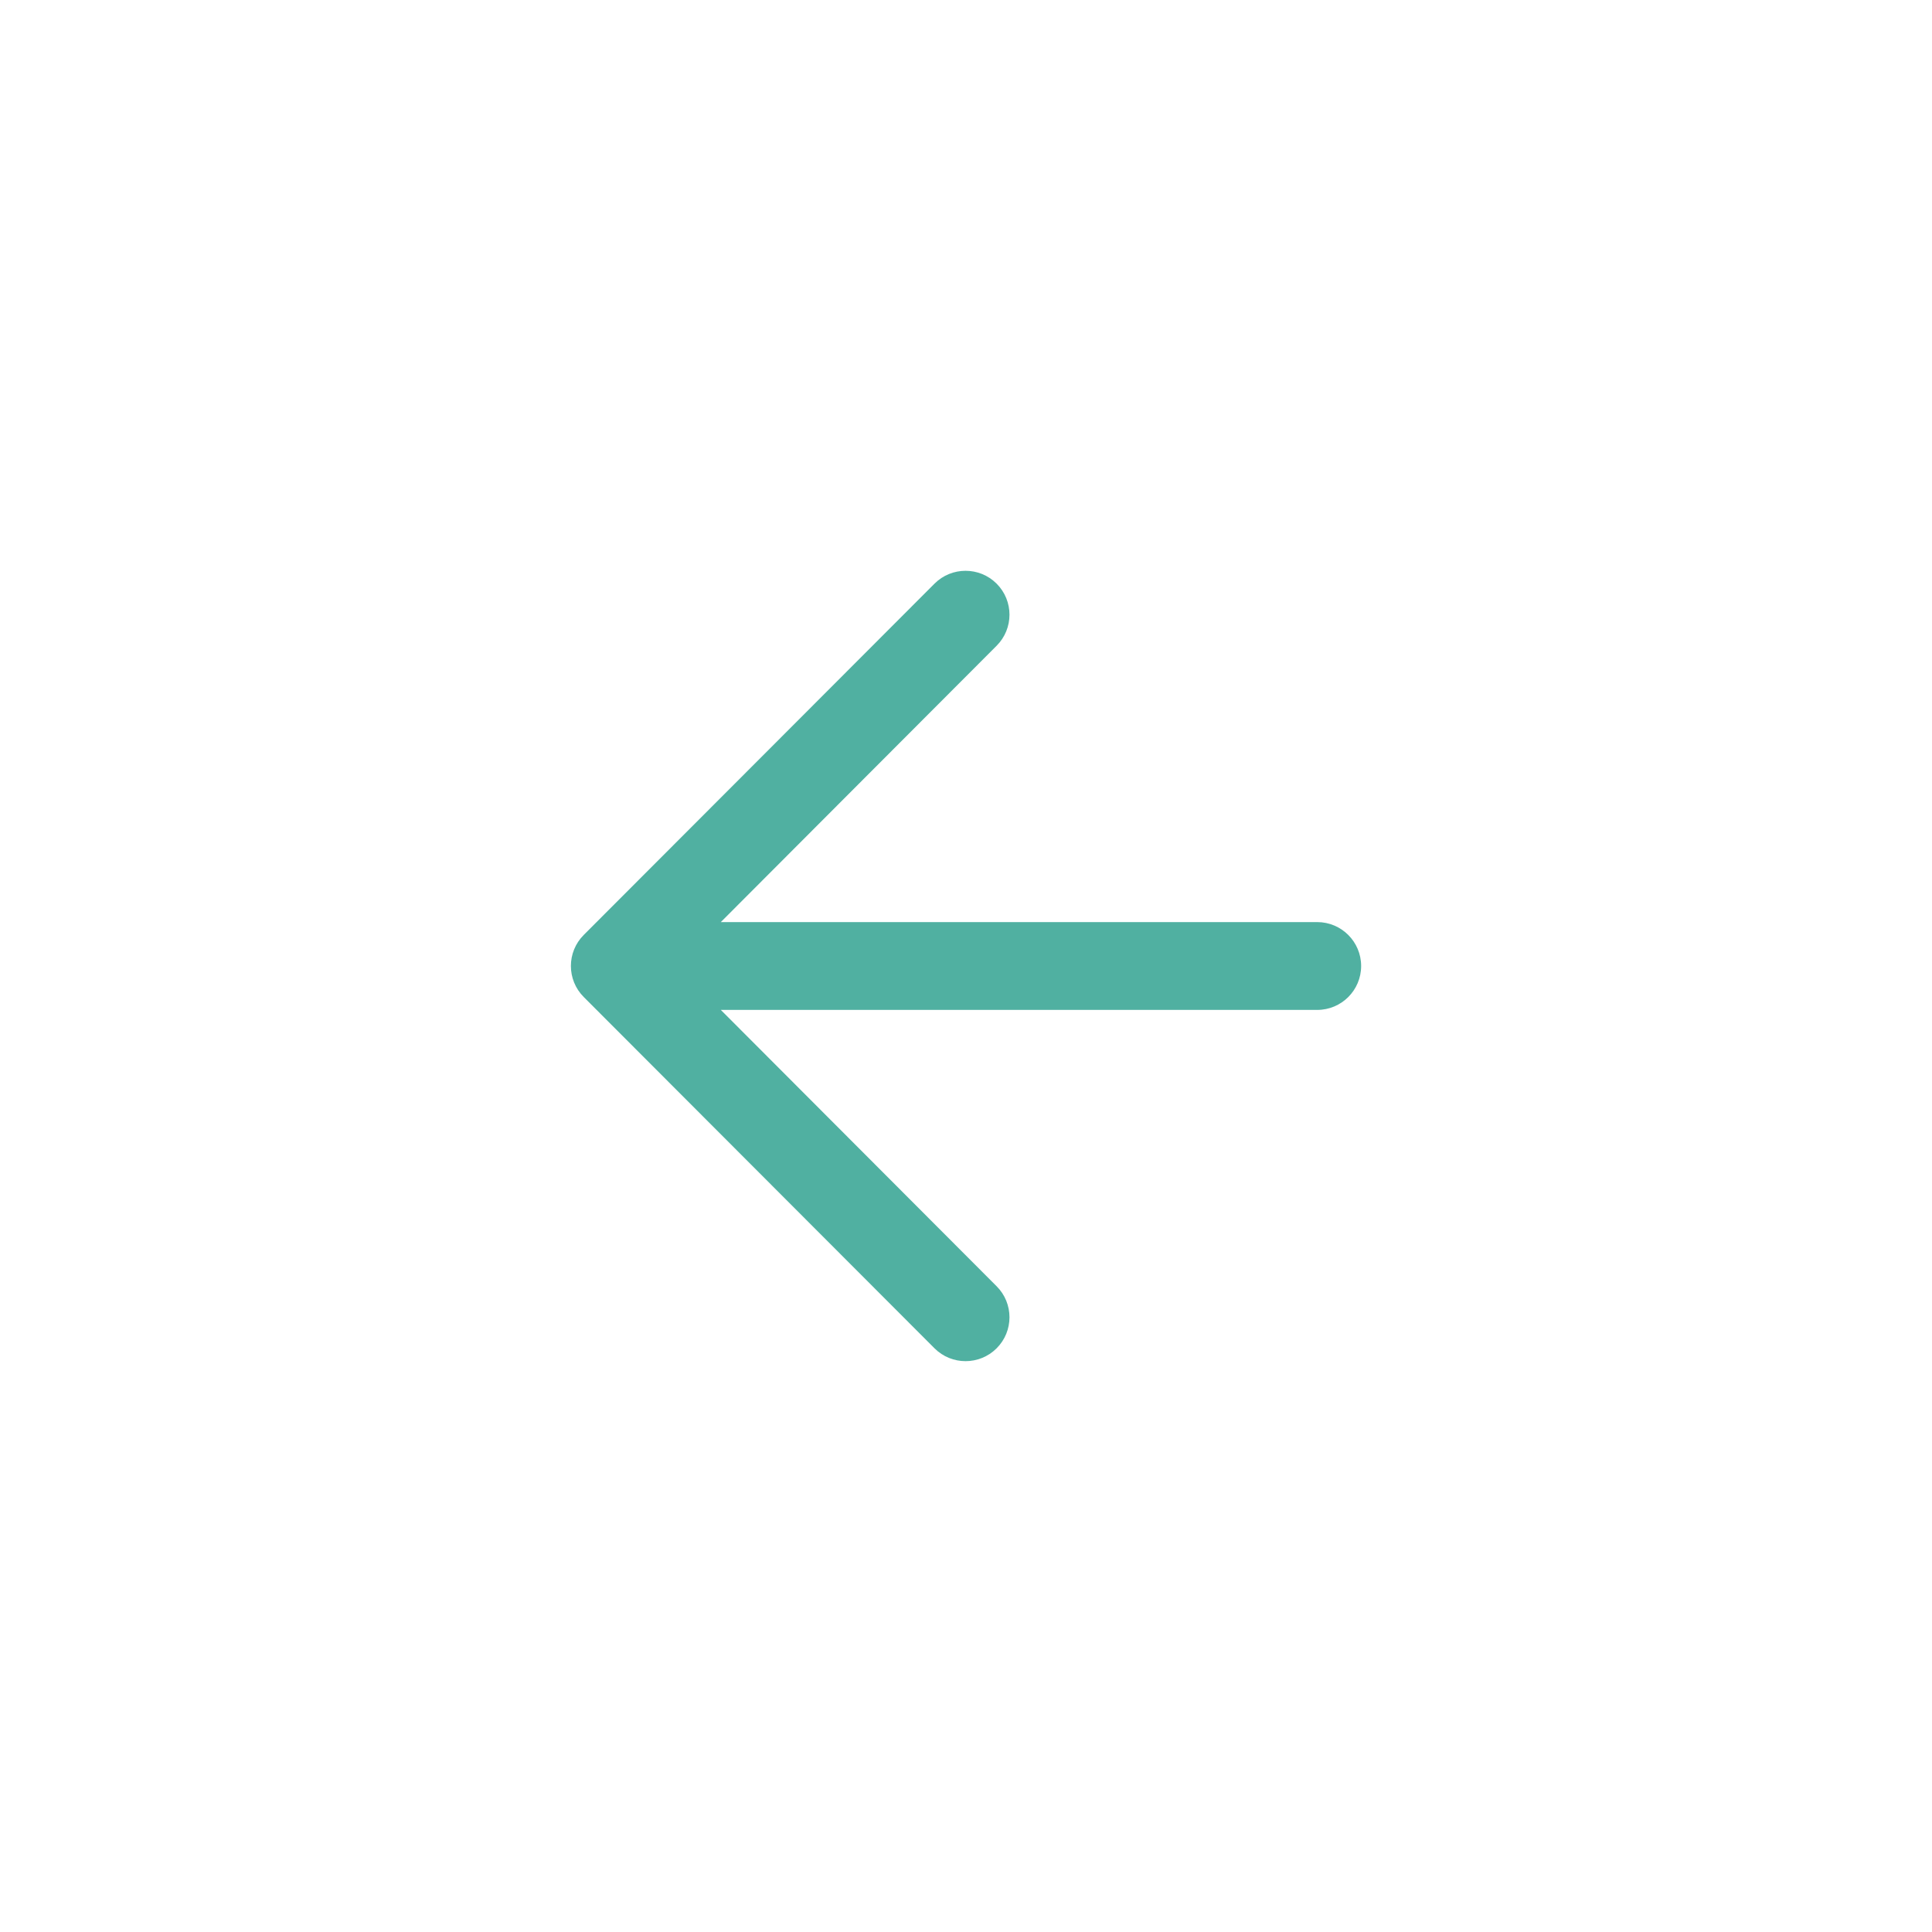 <?xml version="1.0" encoding="utf-8"?>
<!-- Generator: Adobe Illustrator 16.0.0, SVG Export Plug-In . SVG Version: 6.00 Build 0)  -->
<!DOCTYPE svg PUBLIC "-//W3C//DTD SVG 1.1//EN" "http://www.w3.org/Graphics/SVG/1.1/DTD/svg11.dtd">
<svg version="1.1" id="_x31_" xmlns="http://www.w3.org/2000/svg" xmlns:xlink="http://www.w3.org/1999/xlink" x="0px" y="0px"
	 width="44px" height="44px" viewBox="0 0 44 44" enable-background="new 0 0 44 44" xml:space="preserve">
<path fill-rule="evenodd" clip-rule="evenodd" fill="#50b0a1" d="M21.283,13.292c0.39-0.39,1.023-0.39,1.414,0
	c0.391,0.391,0.391,1.024,0,1.415c-2.096,2.096-4.186,4.197-6.281,6.293h13.583c0.552,0,1,0.448,1,1s-0.448,1-1,1H16.416
	c2.096,2.096,4.186,4.198,6.281,6.293c0.391,0.39,0.391,1.024,0,1.414s-1.024,0.39-1.414,0c-2.665-2.665-5.323-5.335-7.988-8
	c-0.391-0.391-0.391-1.024,0-1.415C15.96,18.628,18.618,15.957,21.283,13.292z"/>
</svg>
